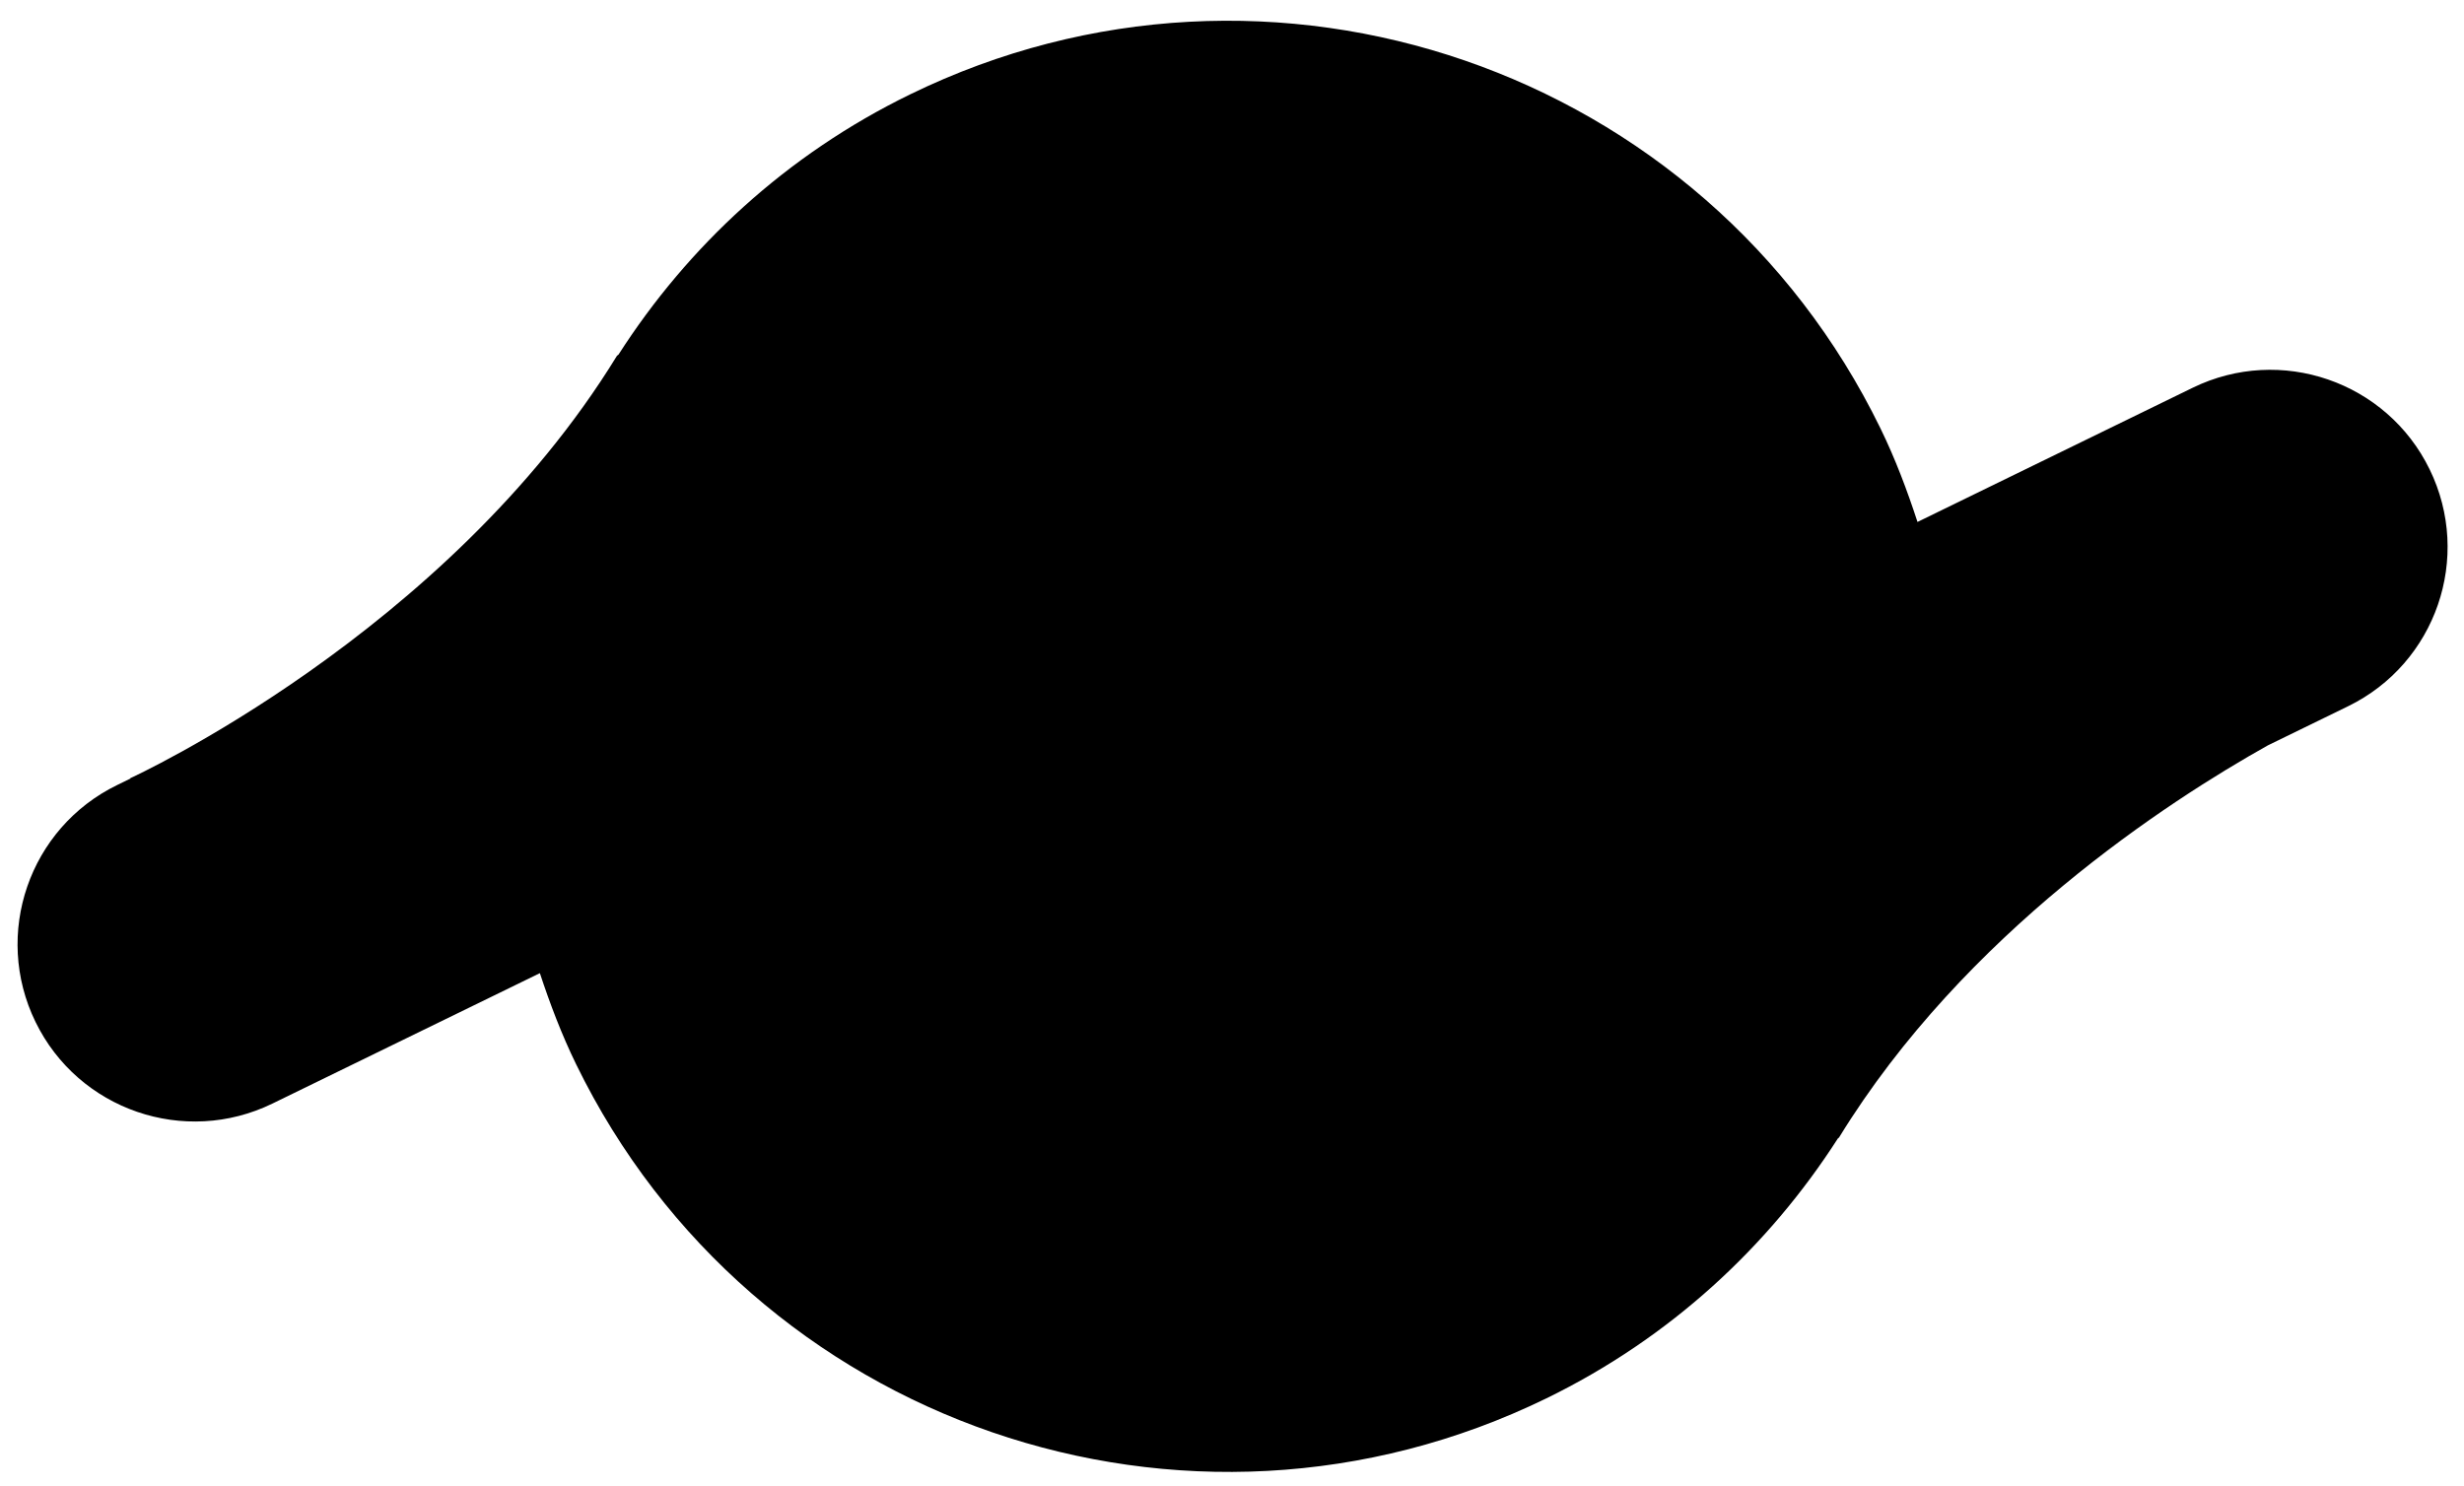 <?xml version="1.0" encoding="utf-8"?>
<!-- Generator: Adobe Illustrator 15.1.0, SVG Export Plug-In  -->
<!DOCTYPE svg PUBLIC "-//W3C//DTD SVG 1.1//EN" "http://www.w3.org/Graphics/SVG/1.1/DTD/svg11.dtd">
<svg version="1.1"
     xmlns="http://www.w3.org/2000/svg" xmlns:xlink="http://www.w3.org/1999/xlink"
     xmlns:a="http://ns.adobe.com/AdobeSVGViewerExtensions/3.0/"
     x="0px" y="0px" width="595px" height="359px" viewBox="-4.238 -5.01 595 359"
     overflow="visible" enable-background="new -4.238 -5.01 595 359" xml:space="preserve">
<defs>
</defs>
    <g>
	<defs>
		<rect id="SVGID_1_" width="586.804" height="350.498"/>
	</defs>
        <clipPath id="SVGID_2_">
		<use xlink:href="#SVGID_1_" overflow="visible"/>
	</clipPath>
        <path clip-path="url(#SVGID_2_)" d="M562.761,165.572l-19.367,9.446c-23.937,13.405-73.218,45.27-103.547,94.708
		c-0.064,0.104-0.21,0.131-0.28,0.229c-16.755,26.097-40.477,48.181-70.389,62.771c-86.973,42.42-191.866,6.301-234.285-80.67
		c-3.523-7.224-6.308-14.599-8.764-22.024l-64.565,31.49c-21.244,10.36-46.862,1.54-57.222-19.702
		c-10.362-21.244-1.54-46.862,19.702-57.222l3.213-1.568l-0.05-0.077c0,0,76.329-34.854,117.524-102.004
		c0.088-0.145,0.285-0.177,0.383-0.311c16.759-26.141,40.5-48.259,70.45-62.865c86.974-42.419,191.865-6.303,234.284,80.671
		c3.616,7.414,6.455,14.987,8.946,22.612l66.446-32.409c21.243-10.361,46.862-1.538,57.223,19.704
		C592.824,129.592,584.003,155.211,562.761,165.572"/>
</g>
</svg>
